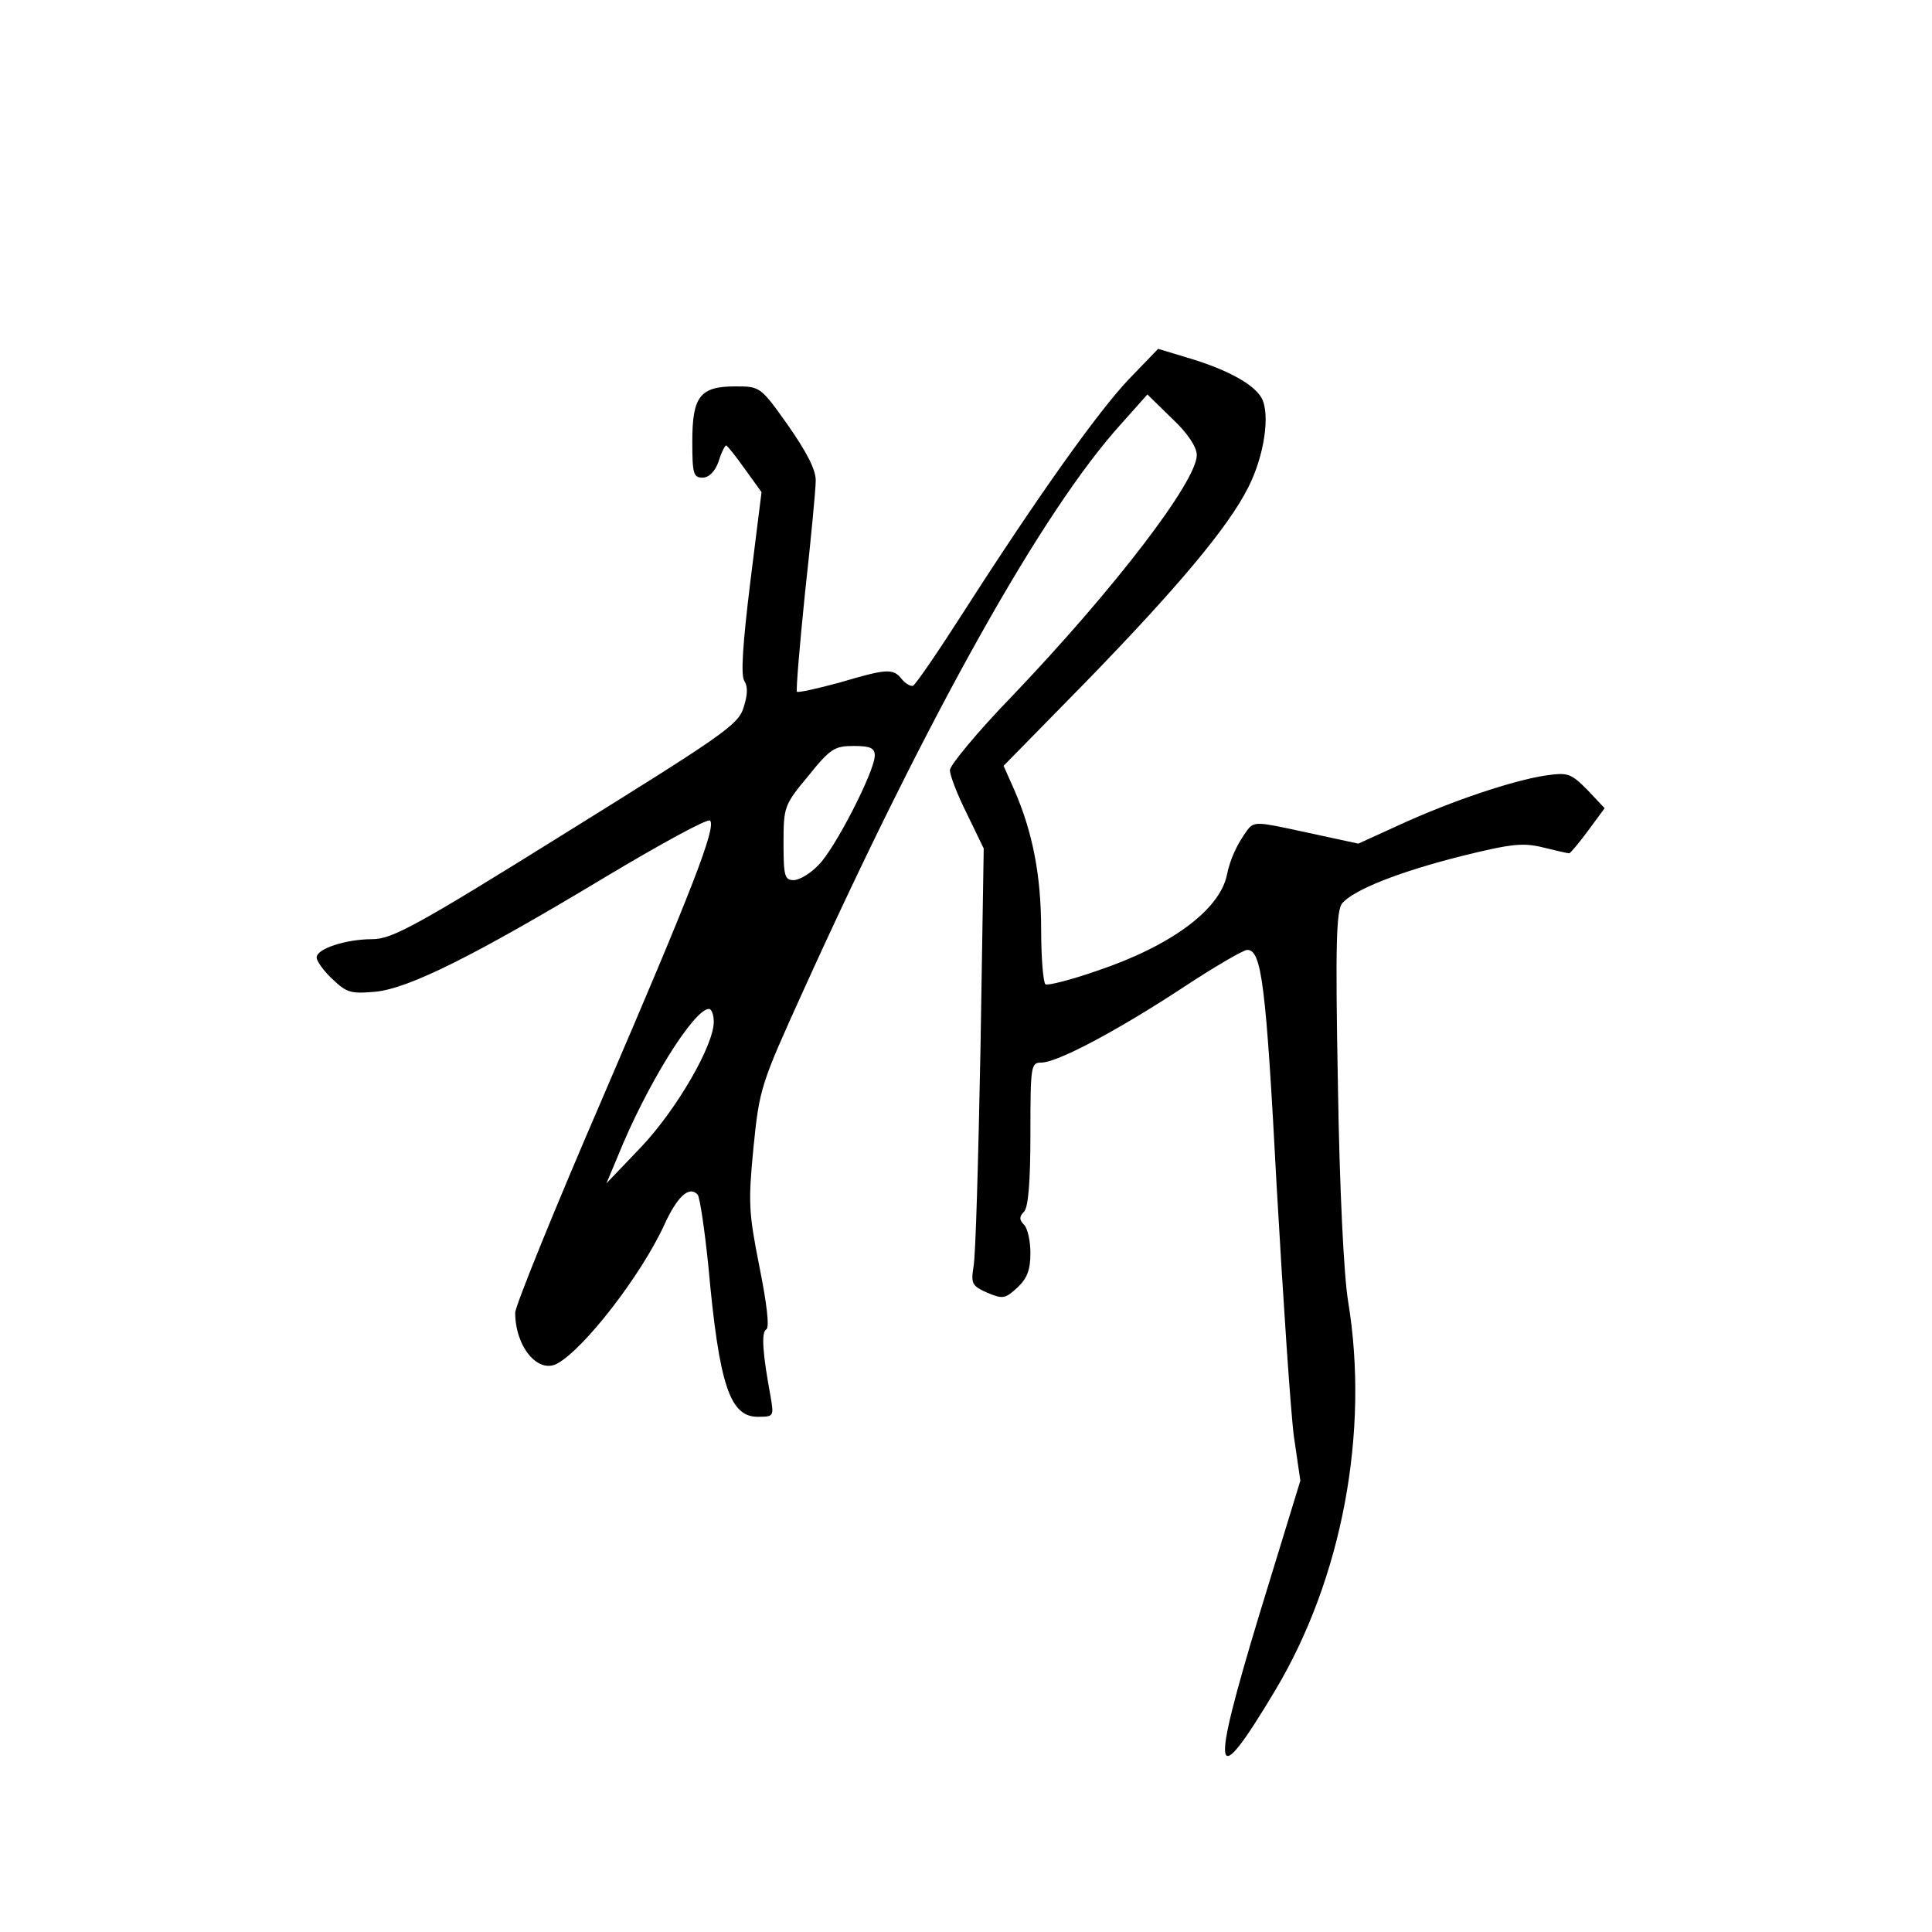 <?xml version="1.0" standalone="no"?>
<!DOCTYPE svg PUBLIC "-//W3C//DTD SVG 20010904//EN"
 "http://www.w3.org/TR/2001/REC-SVG-20010904/DTD/svg10.dtd">
<svg version="1.0" xmlns="http://www.w3.org/2000/svg"
 width="360pt" height="360pt" viewBox="0 0 360 360"
 preserveAspectRatio="xMidYMid meet">
<g transform="translate(0,360) scale(0.1,-0.1)"
fill="#000000" stroke="none">
<path d="M2104 2894 c-59 -62 -173 -223 -307 -432 -48 -75 -91 -138 -96 -140
-4 -1 -14 4 -21 13 -16 20 -28 19 -116 -7 -41 -11 -76 -19 -79 -17 -2 3 5 86
15 184 11 99 20 194 20 210 0 20 -17 53 -52 103 -51 72 -52 72 -98 72 -66 0
-80 -19 -80 -103 0 -59 2 -67 19 -67 12 0 23 11 30 30 5 17 12 30 14 30 2 0
18 -20 35 -44 l31 -43 -21 -168 c-14 -115 -18 -173 -11 -184 7 -11 6 -27 -2
-51 -10 -31 -43 -53 -331 -232 -279 -174 -324 -198 -360 -198 -50 0 -104 -18
-104 -34 0 -7 13 -25 29 -40 27 -26 35 -28 80 -24 63 6 185 67 431 215 102 61
188 108 193 104 12 -12 -32 -126 -202 -521 -89 -206 -161 -384 -161 -396 0
-63 42 -114 78 -95 50 27 156 164 199 257 25 55 47 75 63 58 4 -5 13 -65 20
-134 20 -221 40 -280 92 -280 30 0 30 1 24 37 -15 81 -18 121 -8 126 6 4 1 47
-13 117 -20 101 -21 119 -11 222 11 110 14 118 91 288 236 521 448 899 594
1060 l49 55 46 -45 c29 -27 46 -53 46 -68 0 -49 -154 -250 -344 -449 -64 -66
-116 -129 -116 -138 0 -10 14 -46 32 -82 l31 -64 -6 -372 c-4 -205 -9 -388
-13 -407 -5 -32 -3 -36 26 -49 29 -12 33 -11 56 10 18 17 24 33 24 64 0 22 -5
46 -12 53 -9 9 -9 15 0 24 8 8 12 55 12 145 0 127 1 133 20 133 30 0 141 59
263 139 59 39 114 71 121 71 27 0 35 -65 55 -443 12 -210 26 -419 32 -464 l12
-82 -76 -248 c-93 -307 -87 -337 29 -143 125 209 176 482 136 725 -8 48 -16
210 -19 402 -5 266 -3 326 8 340 22 25 104 58 223 88 93 23 114 25 151 16 24
-6 46 -11 49 -11 2 0 18 19 35 42 l31 42 -32 34 c-31 31 -36 33 -78 27 -60 -9
-174 -47 -270 -91 l-79 -36 -97 21 c-92 20 -97 21 -110 4 -19 -26 -32 -54 -38
-84 -14 -65 -105 -132 -242 -178 -49 -17 -92 -28 -96 -25 -4 3 -8 49 -8 102 0
101 -16 182 -50 260 l-20 45 153 156 c171 176 266 289 303 363 30 59 41 136
25 166 -14 26 -65 54 -140 76 l-53 16 -54 -56z m-474 -702 c0 -29 -75 -175
-105 -204 -15 -16 -36 -28 -46 -28 -17 0 -19 8 -19 69 0 67 1 71 46 125 41 51
49 56 85 56 31 0 39 -4 39 -18z m-300 -496 c0 -44 -69 -163 -135 -233 l-65
-68 21 50 c53 132 142 275 170 275 5 0 9 -11 9 -24z"/>
</g>
</svg>
